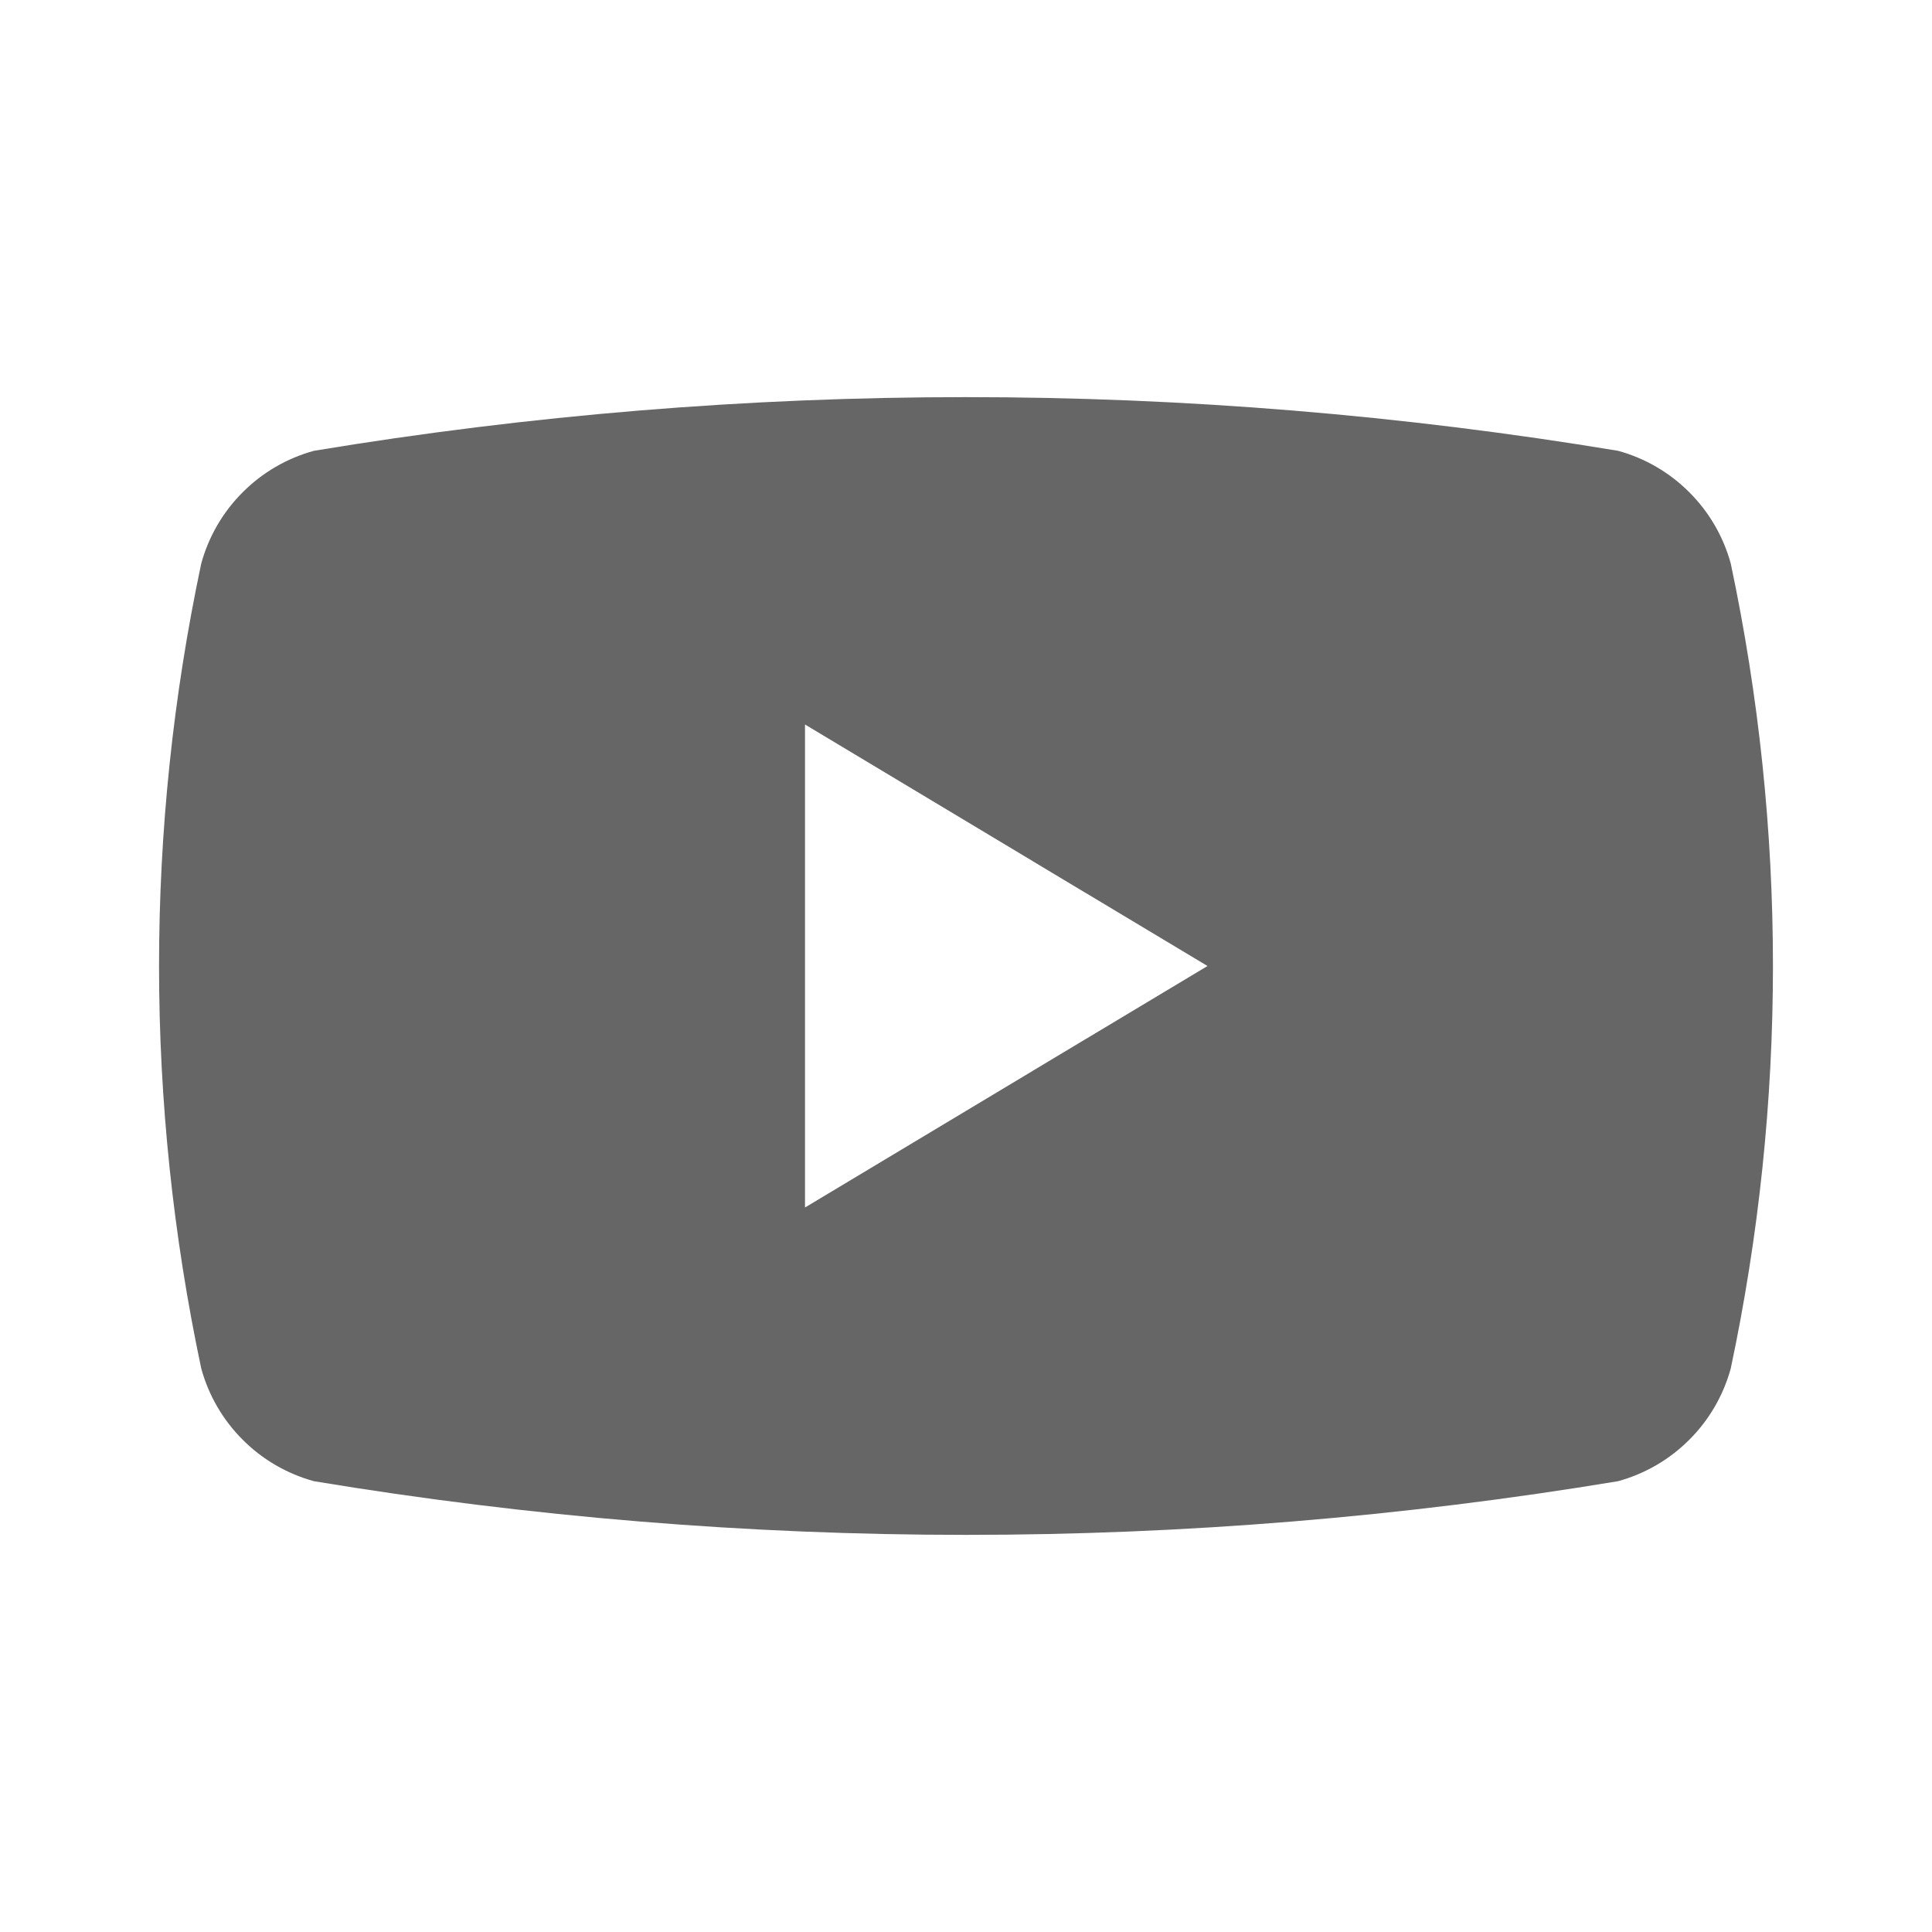 <svg xmlns="http://www.w3.org/2000/svg" width="20" height="20" viewBox="0 0 24 24" fill="#666666">
<path fill-rule="evenodd" clip-rule="evenodd" d="M2.5 7C1.801 10.297 1.801 13.703 2.5 17C2.592 17.335 2.769 17.64 3.015 17.885C3.26 18.131 3.565 18.308 3.9 18.4C9.263 19.289 14.737 19.289 20.1 18.4C20.435 18.308 20.74 18.131 20.985 17.885C21.231 17.64 21.408 17.335 21.5 17C22.199 13.703 22.199 10.297 21.5 7C21.408 6.665 21.231 6.36 20.985 6.115C20.74 5.869 20.435 5.692 20.1 5.6C14.737 4.711 9.263 4.711 3.9 5.6C3.565 5.692 3.26 5.869 3.015 6.115C2.769 6.36 2.592 6.665 2.5 7ZM13.056 10.834L15 12L13.056 13.166L12 13.8L10 15V12.668V11.332V9L12 10.2L13.056 10.834Z" fill="#666666"/>
</svg>